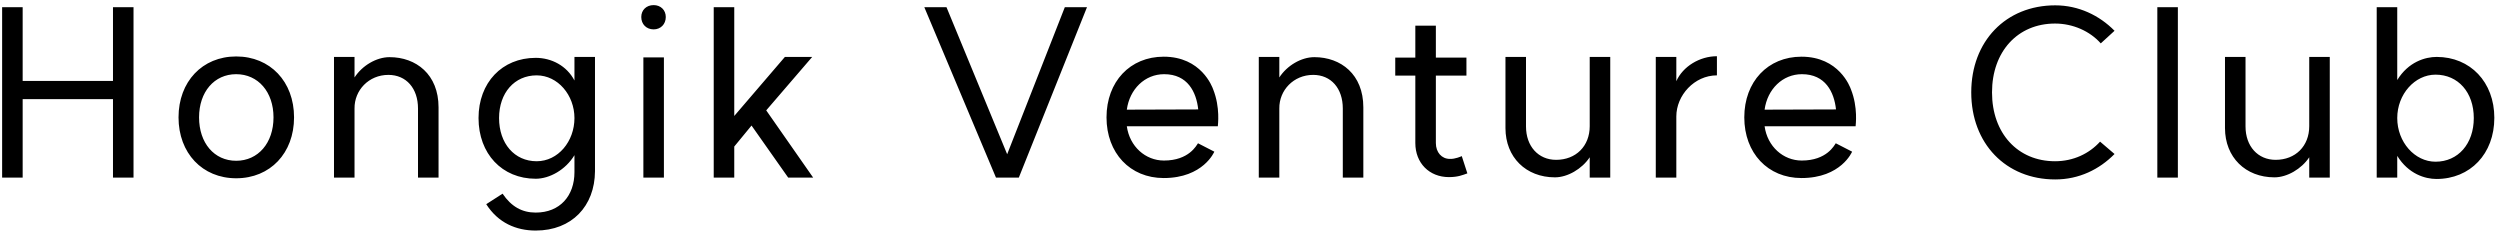 <svg width="397" height="37" viewBox="0 0 397 37" fill="none" xmlns="http://www.w3.org/2000/svg">
<path d="M21.203 1.145V28.199H17.942V15.747H3.599V28.199H0.338V1.145H3.599V12.856H17.942V1.145H21.203ZM37.504 25.531C40.987 25.531 43.433 22.714 43.433 18.637C43.433 14.598 40.987 11.781 37.504 11.781C34.02 11.781 31.611 14.598 31.611 18.637C31.611 22.714 34.02 25.531 37.504 25.531ZM28.35 18.637C28.35 12.967 32.13 8.965 37.504 8.965C42.914 8.965 46.695 12.967 46.695 18.637C46.695 24.308 42.914 28.31 37.504 28.31C32.13 28.31 28.35 24.308 28.35 18.637ZM66.379 17.229C66.379 14.042 64.526 11.892 61.673 11.892C58.559 11.892 56.262 14.338 56.299 17.229V28.199H53.038V9.039H56.299V12.3C57.522 10.41 59.782 9.076 61.858 9.076C66.083 9.076 69.641 11.818 69.641 17.044V28.199H66.379V17.229ZM85.219 25.605C88.629 25.605 91.223 22.455 91.223 18.749C91.223 15.117 88.592 11.967 85.219 11.967C81.698 11.967 79.252 14.746 79.252 18.749C79.252 22.788 81.698 25.605 85.219 25.605ZM75.991 18.749C75.991 13.115 79.734 9.187 85.071 9.187C87.591 9.187 90 10.447 91.223 12.782V9.039H94.484V27.198C94.447 32.72 90.815 36.612 85.071 36.612C81.958 36.612 79.104 35.389 77.214 32.424L79.808 30.756C81.217 32.832 82.921 33.758 85.071 33.758C88.925 33.758 91.223 31.09 91.223 27.347V24.641C89.815 26.976 87.258 28.384 85.071 28.384C79.734 28.384 75.991 24.419 75.991 18.749ZM102.168 9.113H105.429V28.199H102.168V9.113ZM101.834 2.701C101.834 1.59 102.65 0.811 103.799 0.811C104.91 0.811 105.726 1.59 105.726 2.701C105.726 3.85 104.91 4.666 103.799 4.666C102.65 4.666 101.834 3.85 101.834 2.701ZM116.6 1.145V18.415L124.642 9.039H128.978L121.677 17.526L129.127 28.199H125.161L119.343 19.935L116.6 23.27V28.199H113.339V1.145H116.6ZM172.613 1.145L161.791 28.199H158.159L146.782 1.145H150.303L159.938 24.493L169.092 1.145H172.613ZM190.279 17.377C189.982 14.635 188.611 11.781 184.868 11.781C181.792 11.781 179.383 14.153 178.938 17.414L190.279 17.377ZM175.714 18.637C175.714 12.967 179.457 9.002 184.794 9.002C190.761 9.002 192.502 13.783 192.651 14.19C193.8 17.081 193.392 19.86 193.392 20.046H178.938C179.383 23.27 181.903 25.494 184.831 25.494C188.833 25.494 190.019 23.048 190.242 22.751L192.836 24.085C192.836 24.085 191.094 28.273 184.794 28.273C179.457 28.273 175.714 24.308 175.714 18.637ZM213.237 17.229C213.237 14.042 211.384 11.892 208.53 11.892C205.417 11.892 203.119 14.338 203.156 17.229V28.199H199.895V9.039H203.156V12.3C204.379 10.41 206.64 9.076 208.716 9.076C212.94 9.076 216.498 11.818 216.498 17.044V28.199H213.237V17.229ZM233.018 27.532C232.277 27.791 231.536 28.125 230.09 28.125C226.977 28.125 224.754 25.901 224.754 22.714V12.004H221.566V9.15H224.754V4.073H228.015V9.15H232.87V12.004H228.015V22.714C228.015 24.197 228.942 25.234 230.239 25.234C231.091 25.271 232.055 24.826 232.129 24.79L233.018 27.532ZM242.329 20.083C242.329 23.233 244.293 25.382 247.11 25.382C250.26 25.382 252.447 23.196 252.447 20.046V9.039H255.708V28.199H252.447V24.975C251.224 26.828 248.926 28.162 246.924 28.162C242.329 28.162 239.068 24.975 239.068 20.342V9.039H242.329V20.083ZM266.2 12.893C267.237 10.558 269.906 8.928 272.648 8.928V11.967C269.053 11.967 266.2 15.154 266.2 18.489V28.199H262.938V9.039H266.2V12.893ZM291.558 17.377C291.261 14.635 289.89 11.781 286.147 11.781C283.071 11.781 280.662 14.153 280.217 17.414L291.558 17.377ZM276.993 18.637C276.993 12.967 280.736 9.002 286.073 9.002C292.04 9.002 293.782 13.783 293.93 14.19C295.079 17.081 294.671 19.86 294.671 20.046H280.217C280.662 23.27 283.182 25.494 286.11 25.494C290.113 25.494 291.299 23.048 291.521 22.751L294.115 24.085C294.115 24.085 292.373 28.273 286.073 28.273C280.736 28.273 276.993 24.308 276.993 18.637ZM326.375 28.495C318.519 28.495 313.034 22.788 313.034 14.672C313.034 6.556 318.519 0.848 326.375 0.848C330.081 0.848 333.38 2.442 335.789 4.888L333.602 6.889C331.86 4.925 329.155 3.739 326.338 3.739C320.409 3.739 316.332 8.186 316.332 14.672C316.332 21.157 320.409 25.605 326.338 25.605C329.266 25.605 331.786 24.382 333.491 22.492L335.789 24.456C333.38 26.902 330.156 28.495 326.375 28.495ZM342.584 1.145H345.845V28.199H342.584V1.145ZM356.589 20.083C356.589 23.233 358.554 25.382 361.37 25.382C364.52 25.382 366.707 23.196 366.707 20.046V9.039H369.968V28.199H366.707V24.975C365.484 26.828 363.186 28.162 361.185 28.162C356.589 28.162 353.328 24.975 353.328 20.342V9.039H356.589V20.083ZM386.909 28.421C385.13 28.421 382.461 27.643 380.682 24.752V28.199H377.421V1.145H380.682V12.708C382.461 9.817 385.13 9.039 386.946 9.039C392.282 9.039 396.1 13.041 396.1 18.712C396.1 24.419 392.282 28.421 386.909 28.421ZM380.682 18.749C380.682 22.566 383.462 25.679 386.76 25.679C390.355 25.679 392.838 22.825 392.838 18.749C392.838 14.672 390.355 11.855 386.76 11.855C383.462 11.855 380.682 14.969 380.682 18.749Z" fill="black"/>
</svg>
